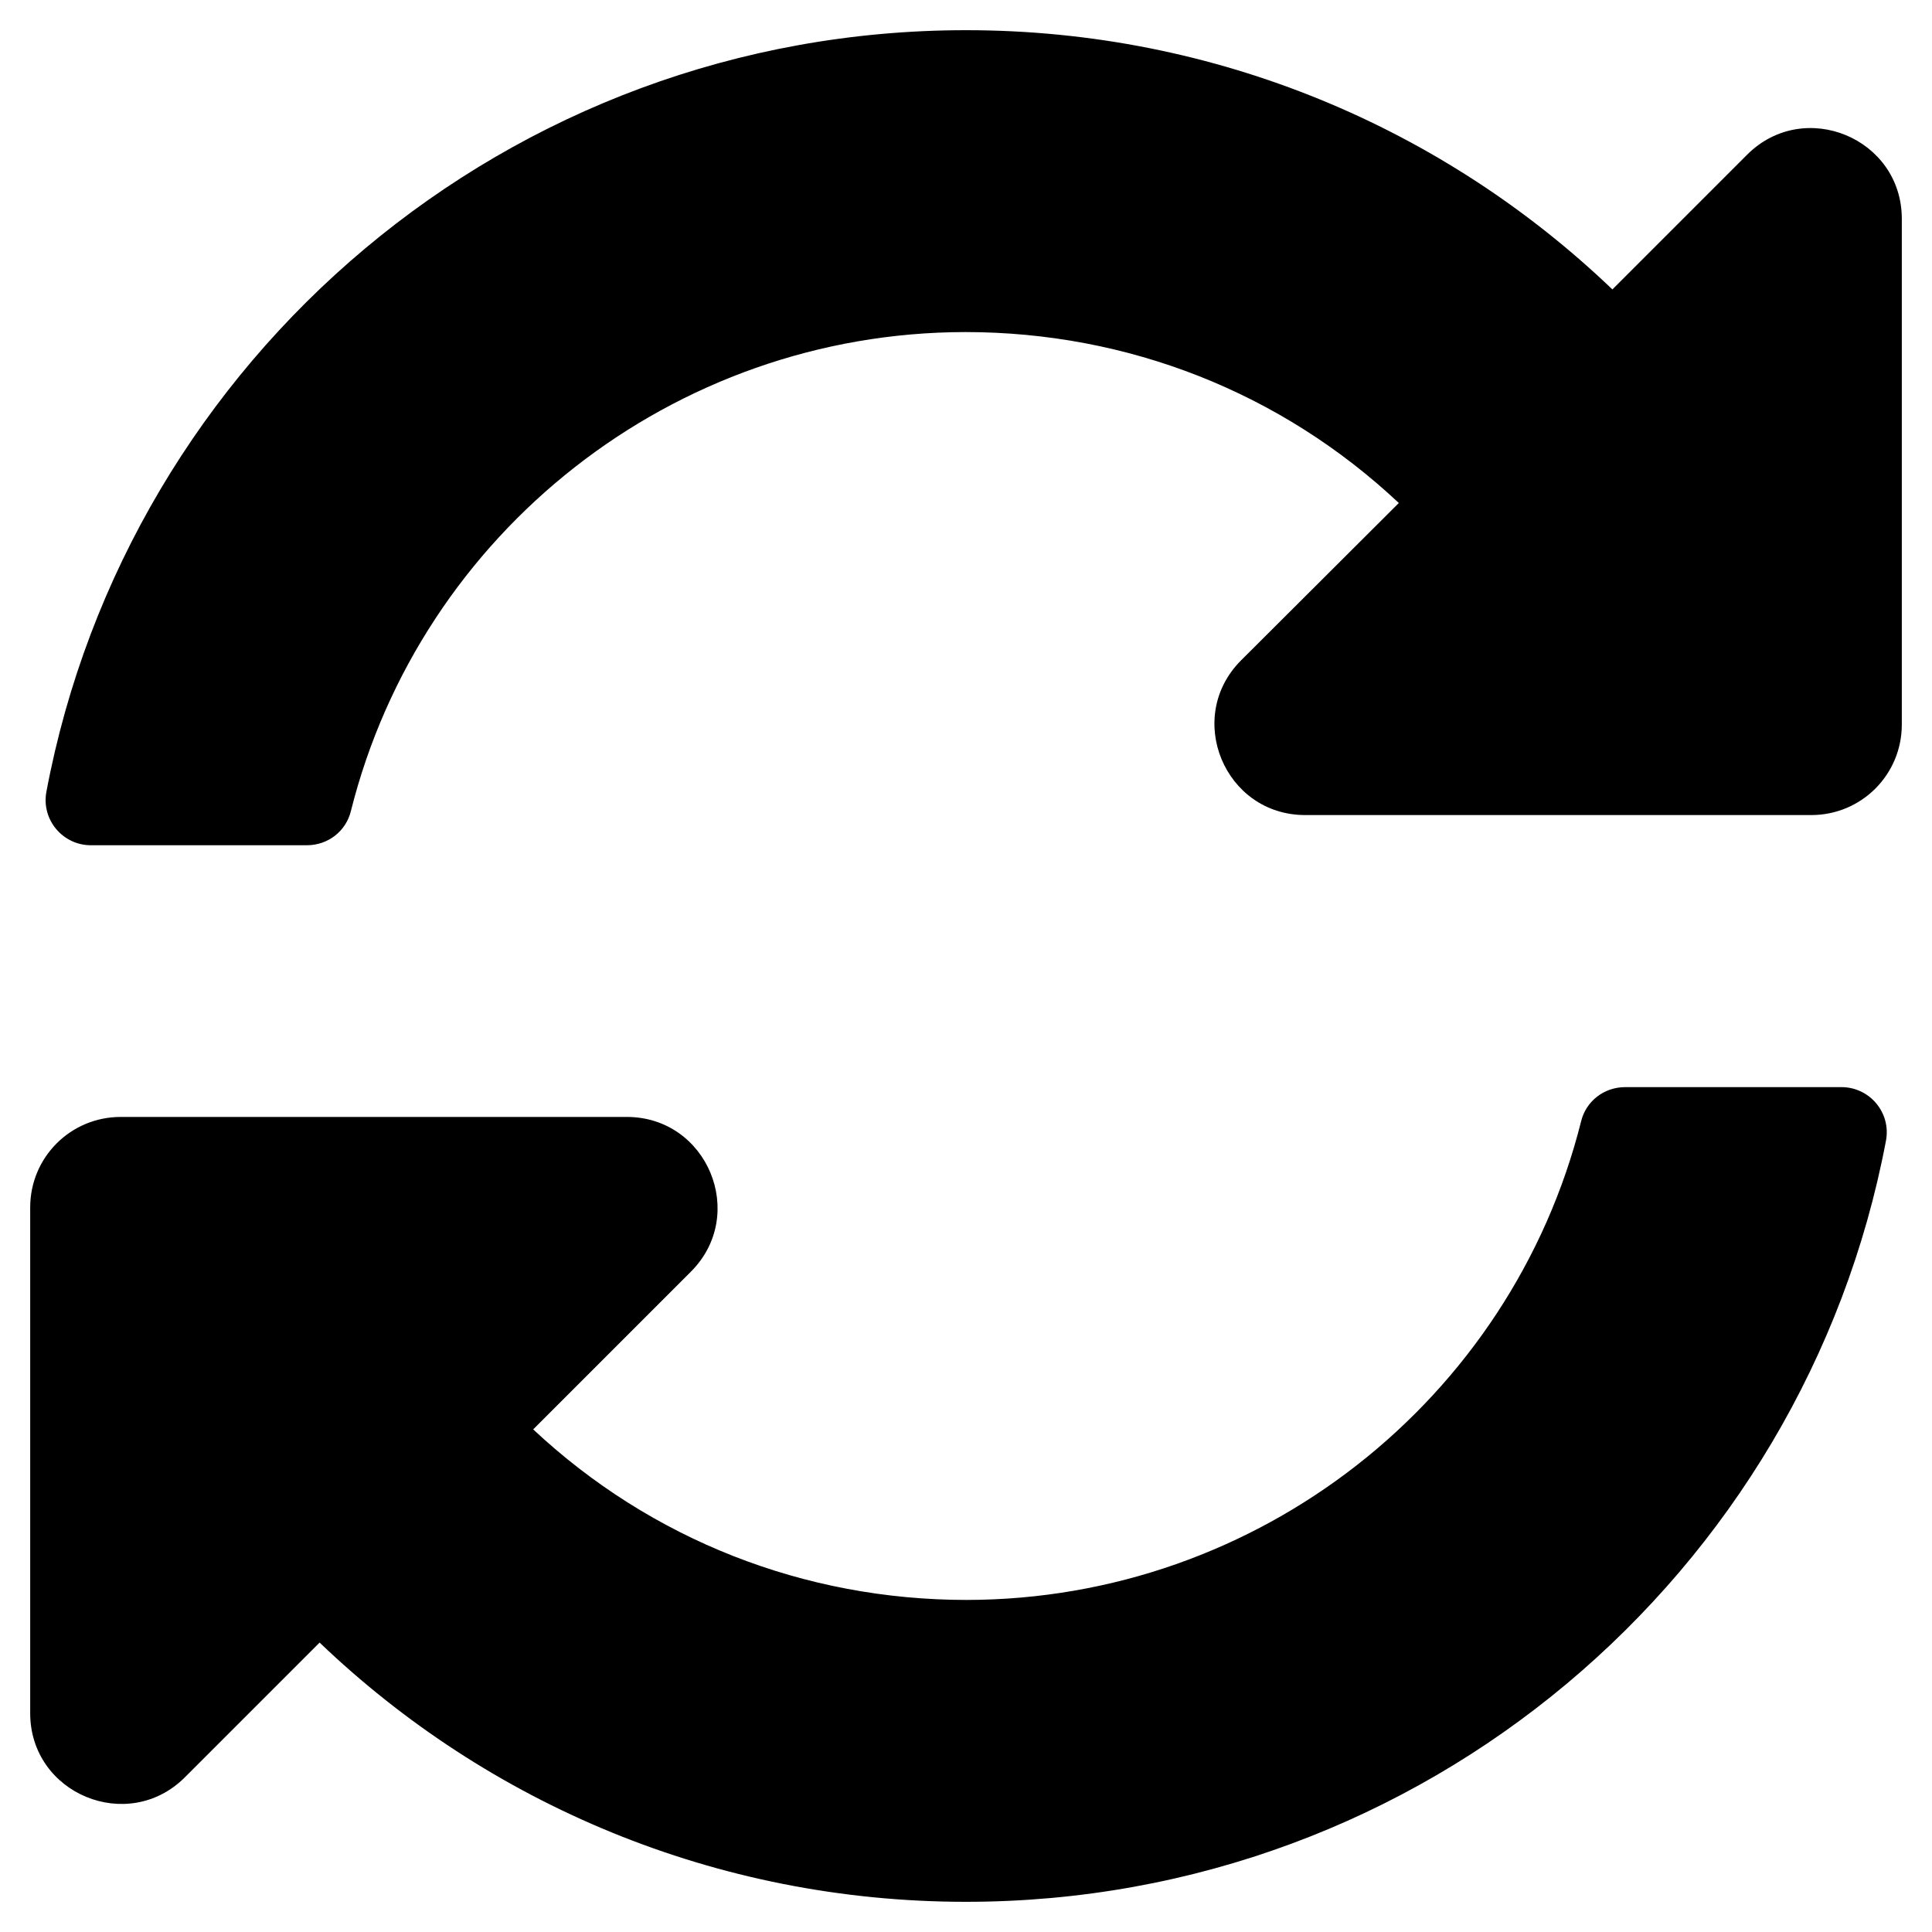 <?xml version="1.0" encoding="utf-8"?>
<!-- Generator: Adobe Illustrator 22.0.1, SVG Export Plug-In . SVG Version: 6.00 Build 0)  -->
<svg version="1.1" id="Layer_1" xmlns="http://www.w3.org/2000/svg" xmlns:xlink="http://www.w3.org/1999/xlink" x="0px" y="0px"
	 viewBox="0 0 512 512" style="enable-background:new 0 0 512 512;" xml:space="preserve">
<path d="M370.7,133.3C339.5,104,298.9,88,255.8,88c-77.5,0.1-144.3,53.2-162.8,126.9c-1.3,5.4-6.1,9.1-11.7,9.1H24.1
	c-7.5,0-13.2-6.8-11.8-14.2C33.9,94.9,134.8,8,256,8c66.4,0,126.8,26.1,171.3,68.7L463,41c15.1-15.1,41-4.4,41,17V192
	c0,13.3-10.7,24-24,24H345.9c-21.4,0-32.1-25.9-17-41L370.7,133.3z M32,296h134.1c21.4,0,32.1,25.9,17,41l-41.8,41.8
	C172.5,408,213.1,424,256.2,424c77.4-0.1,144.3-53.1,162.8-126.8c1.3-5.4,6.1-9.1,11.7-9.1h57.3c7.5,0,13.2,6.8,11.8,14.2
	C478.1,417.1,377.2,504,256,504c-66.4,0-126.8-26.1-171.3-68.7L49,471c-15.1,15.1-41,4.4-41-17V320C8,306.7,18.7,296,32,296z"/>
</svg>
